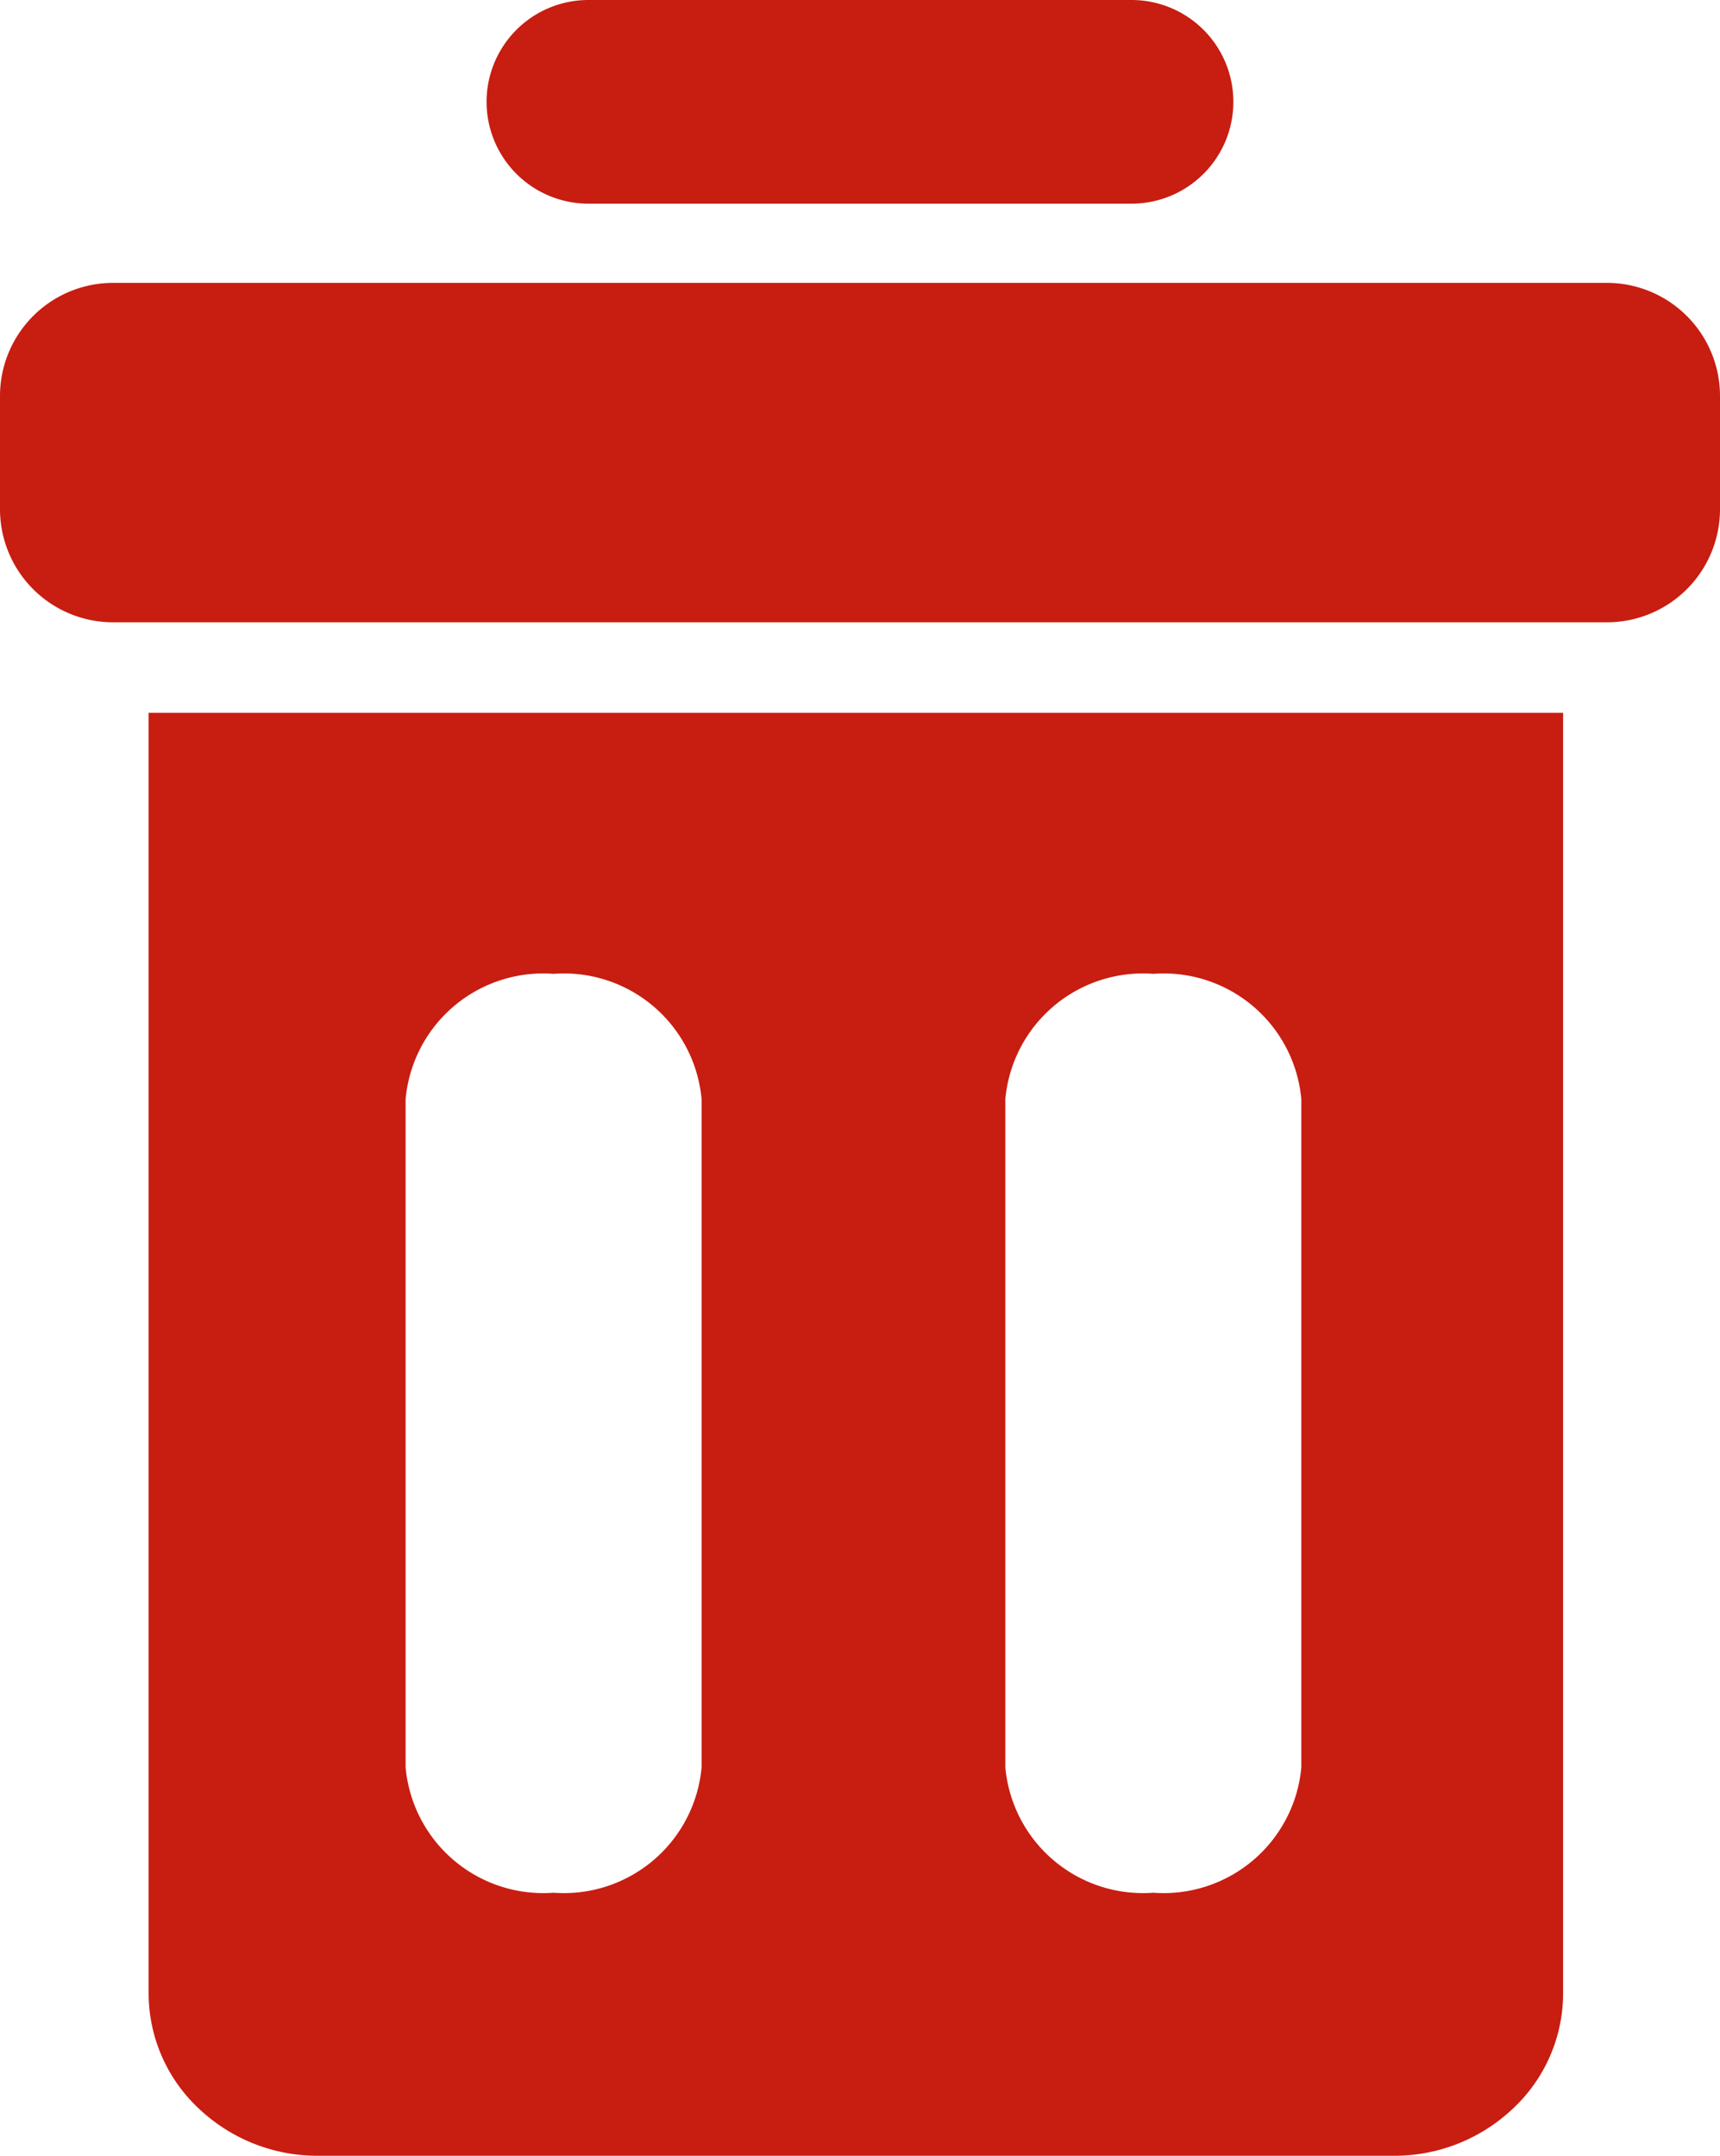 <svg xmlns="http://www.w3.org/2000/svg" width="29.336" height="36.772" viewBox="0 0 29.336 36.772">
  <g id="borrar" transform="translate(33 -1043)">
    <path id="Trazado_92" data-name="Trazado 92" d="M1.93,0H27.406a1.93,1.93,0,0,1,1.93,1.93V3.86a1.93,1.93,0,0,1-1.93,1.93H1.93A1.93,1.93,0,0,1,0,3.86V1.93A1.93,1.93,0,0,1,1.93,0Z" transform="translate(-33 1047.825)" fill="#c81d11"/>
    <path id="Sustracción_13" data-name="Sustracción 13" d="M21.23,24.613H2.9A2.943,2.943,0,0,1,.848,23.8,2.693,2.693,0,0,1,0,21.842V0H24.125V21.842a2.693,2.693,0,0,1-.848,1.959A2.943,2.943,0,0,1,21.23,24.613ZM17.136,4.452a2.357,2.357,0,0,0-2.524,2.137v11.4a2.358,2.358,0,0,0,2.524,2.137,2.358,2.358,0,0,0,2.524-2.137V6.589A2.357,2.357,0,0,0,17.136,4.452Zm-10.229,0A2.357,2.357,0,0,0,4.383,6.589v11.4a2.358,2.358,0,0,0,2.524,2.137,2.358,2.358,0,0,0,2.524-2.137V6.589A2.357,2.357,0,0,0,6.907,4.452Z" transform="translate(-30.465 1055.159)" fill="#c81d11"/>
    <path id="Trazado_93" data-name="Trazado 93" d="M1.737,0H11a1.737,1.737,0,0,1,0,3.474H1.737A1.737,1.737,0,0,1,1.737,0Z" transform="translate(-24.701 1043)" fill="#c81d11"/>
  </g>
</svg>
